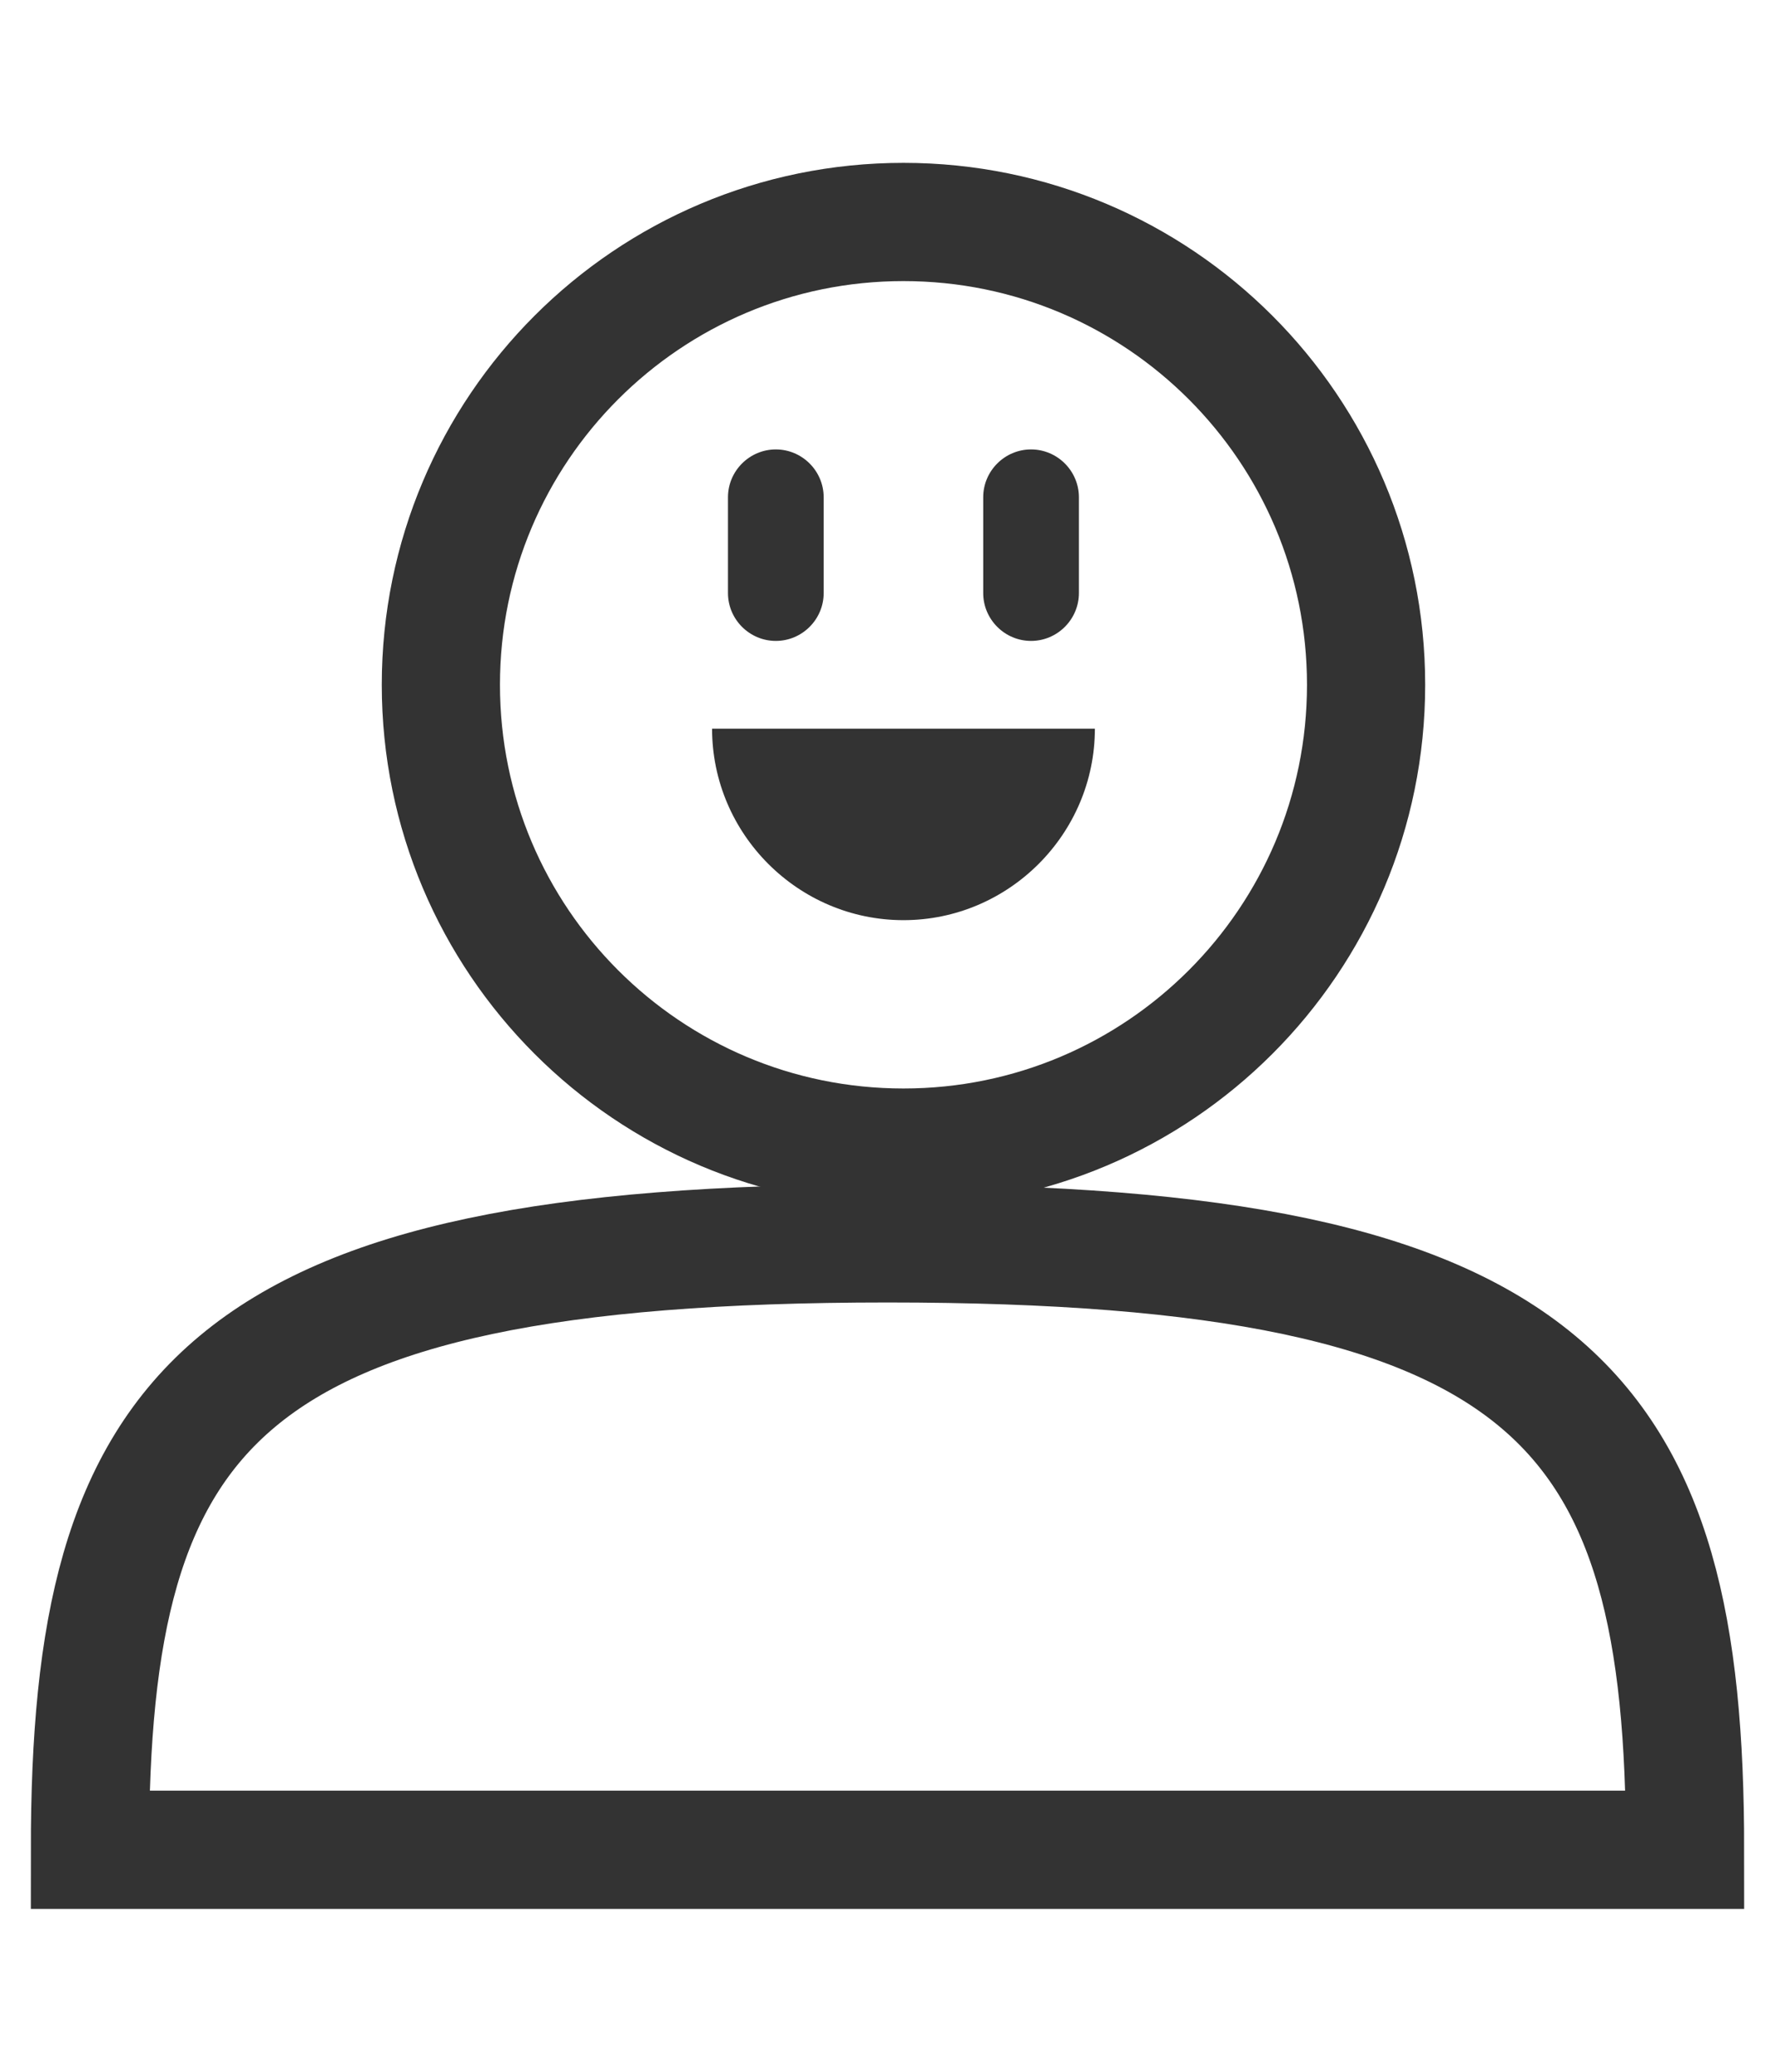 <?xml version="1.0" encoding="iso-8859-1"?>
<!-- Generator: Adobe Illustrator 21.0.0, SVG Export Plug-In . SVG Version: 6.00 Build 0)  -->
<svg version="1.1" id="&#x56FE;&#x5C42;_1" xmlns="http://www.w3.org/2000/svg" xmlns:xlink="http://www.w3.org/1999/xlink" x="0px"
	 y="0px" viewBox="0 0 24 28" style="enable-background:new 0 0 24 28;" xml:space="preserve">
<g>
	<path style="fill:none;stroke:#333333;stroke-width:1.598;stroke-miterlimit:10;" d="M22.784,25H1.216
		c0-5.956,1.725-8.196,10.784-8.196S22.784,19.044,22.784,25z"/>
	<path style="fill:none;stroke:#333333;stroke-width:1.598;stroke-miterlimit:10;" d="M12.216,3C8.761,3,5.961,5.8,5.961,9.255
		s2.8,6.255,6.255,6.255s6.255-2.8,6.255-6.255S15.67,3,12.216,3z"/>
	<g>
		<path style="fill:#333333;" d="M13.294,6.721c0-0.356,0.291-0.647,0.647-0.647s0.647,0.291,0.647,0.647v1.294
			c0,0.356-0.291,0.647-0.647,0.647s-0.647-0.291-0.647-0.647V6.721z"/>
		<path style="fill:#333333;" d="M9.843,6.721c0-0.356,0.291-0.647,0.647-0.647s0.647,0.291,0.647,0.647v1.294
			c0,0.356-0.291,0.647-0.647,0.647S9.843,8.371,9.843,8.015V6.721z"/>
		<path style="fill:#333333;" d="M12.216,12.436L12.216,12.436c-1.424,0-2.588-1.165-2.588-2.588h5.176
			C14.804,11.272,13.639,12.436,12.216,12.436z"/>
	</g>
</g>
</svg>
